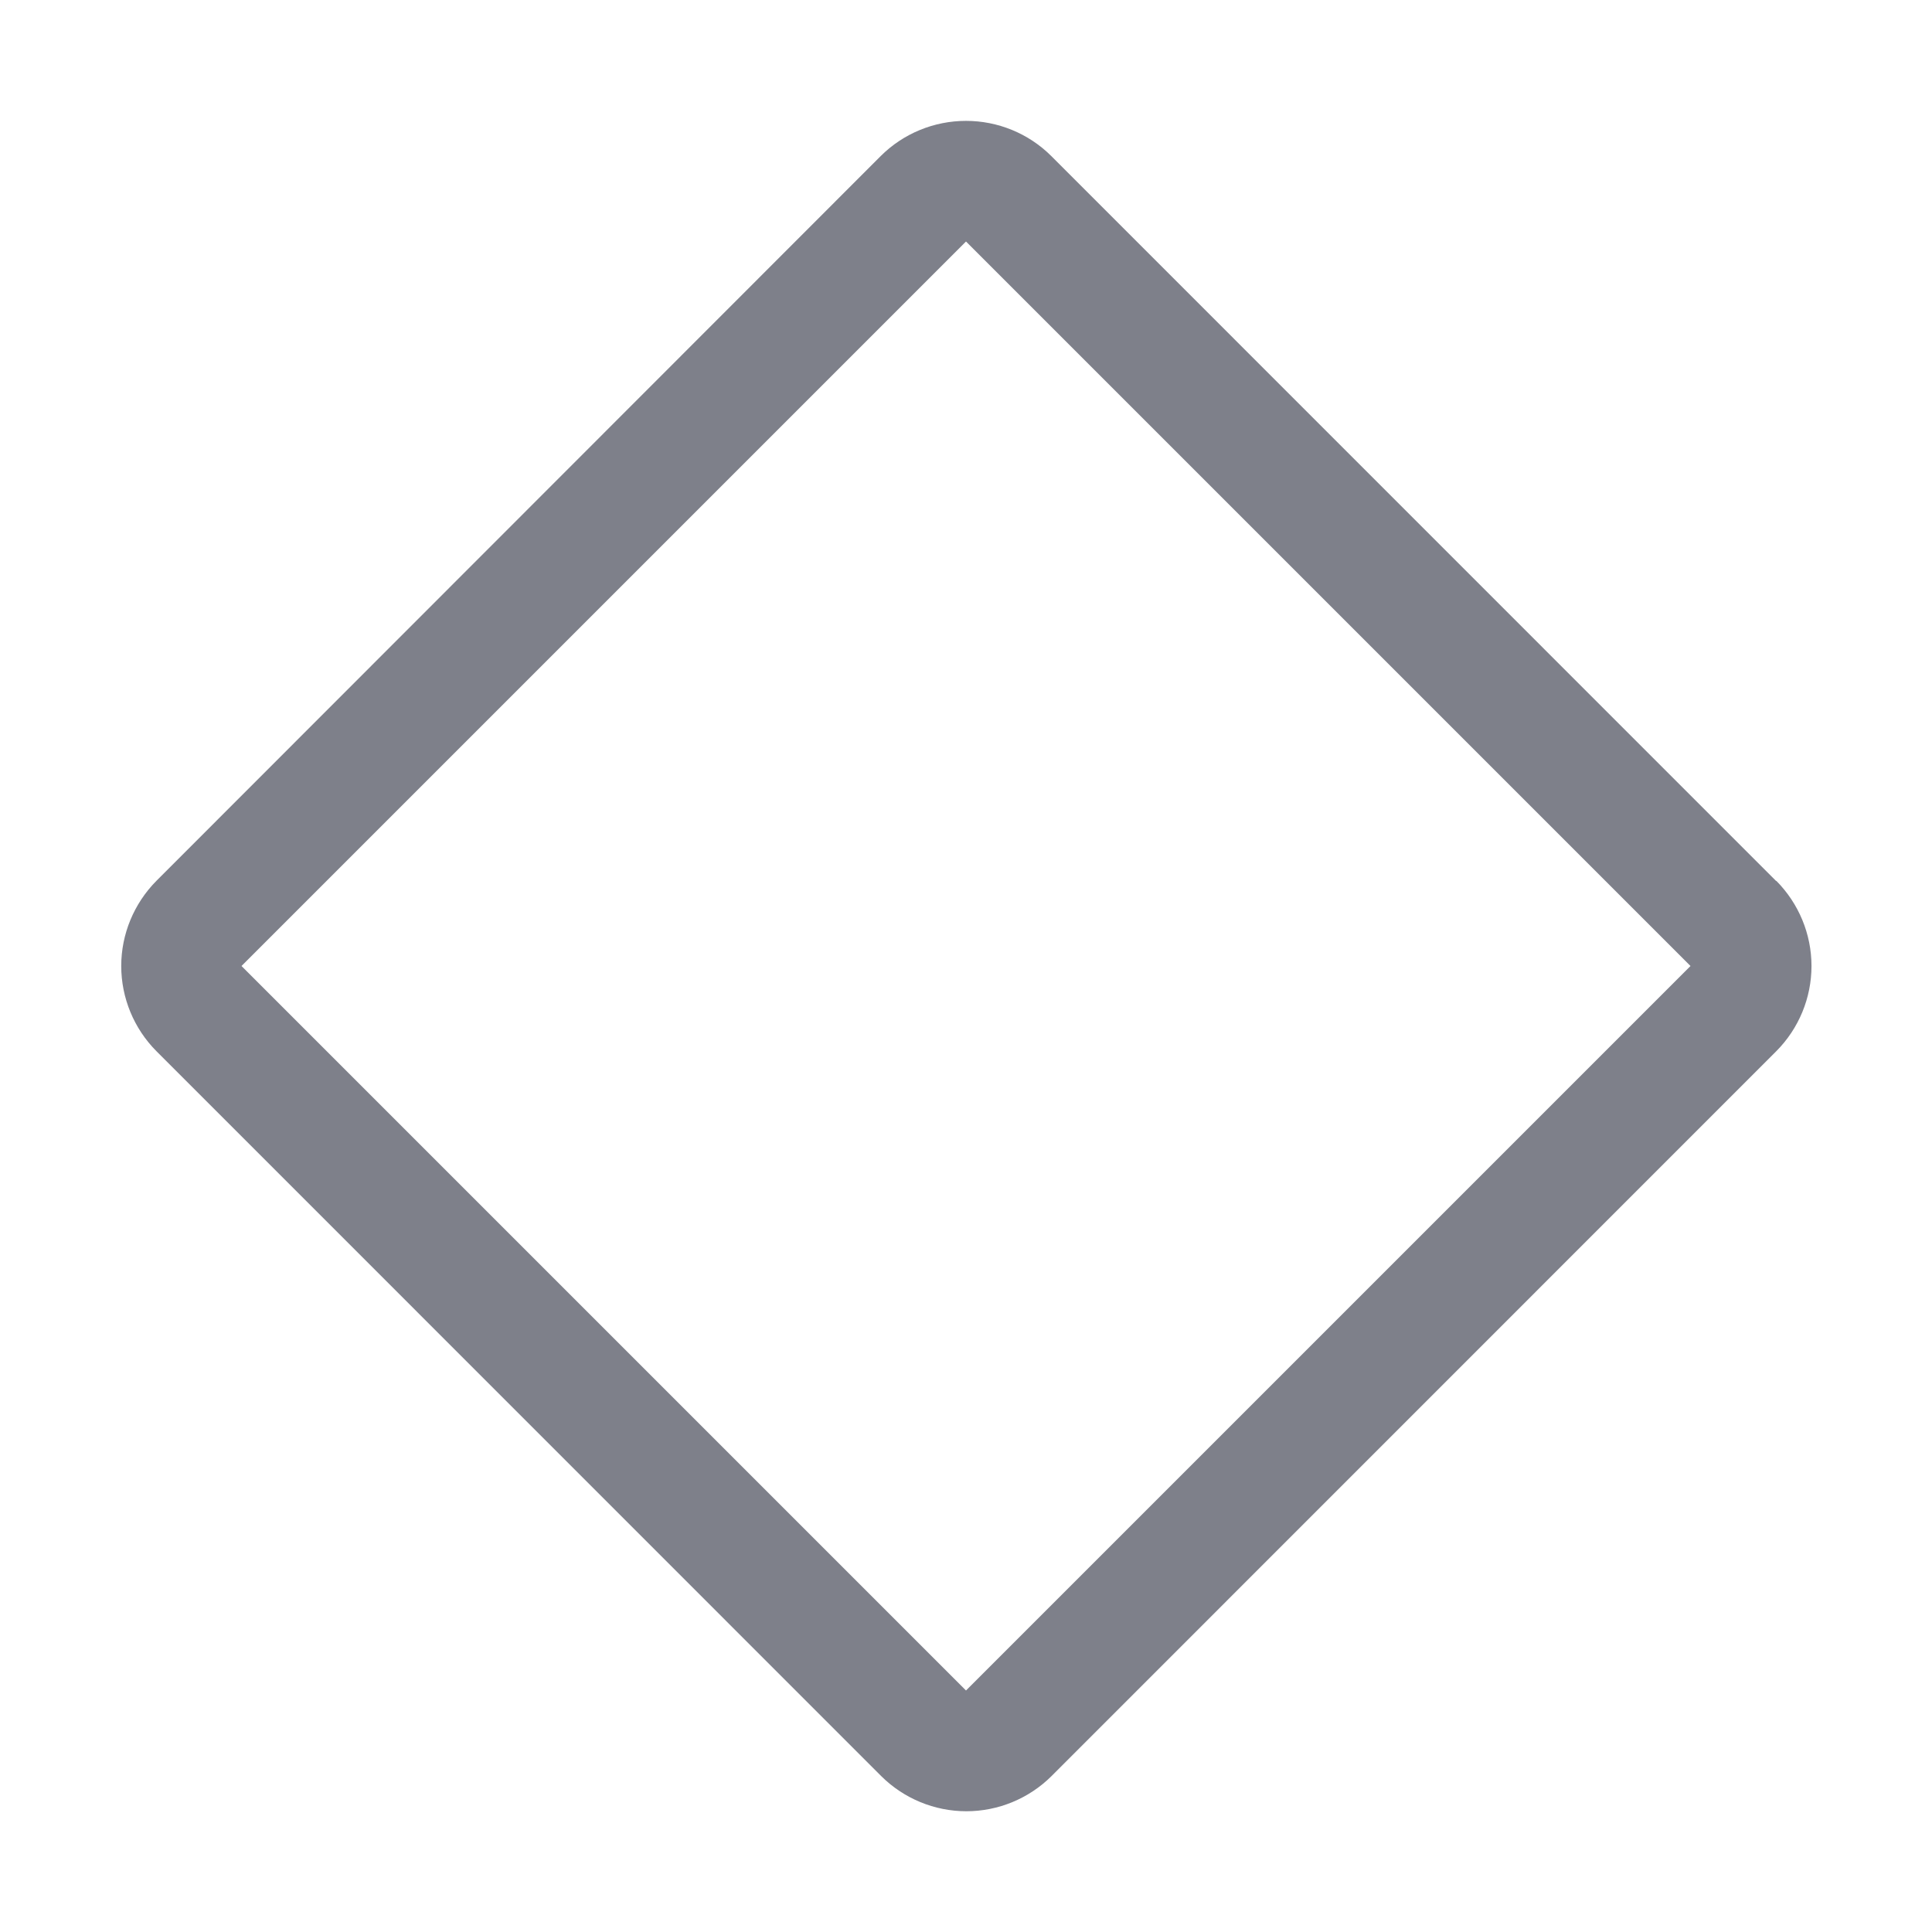 <svg width="16" height="16" viewBox="0 0 16 16" fill="none" xmlns="http://www.w3.org/2000/svg">
<path d="M14.708 7.295L8.705 1.291C8.518 1.105 8.264 1.001 8 1.001C7.736 1.001 7.482 1.105 7.295 1.291L1.295 7.295C1.109 7.483 1.004 7.736 1.004 8C1.004 8.264 1.109 8.518 1.295 8.705L7.298 14.709C7.485 14.895 7.739 15 8.003 15C8.267 15 8.521 14.895 8.708 14.709L14.711 8.705C14.897 8.518 15.002 8.264 15.002 8C15.002 7.736 14.897 7.483 14.711 7.295H14.708ZM8 14L2 8L8 2L14 8L8 14Z" fill="#7E808A"/>
</svg>
